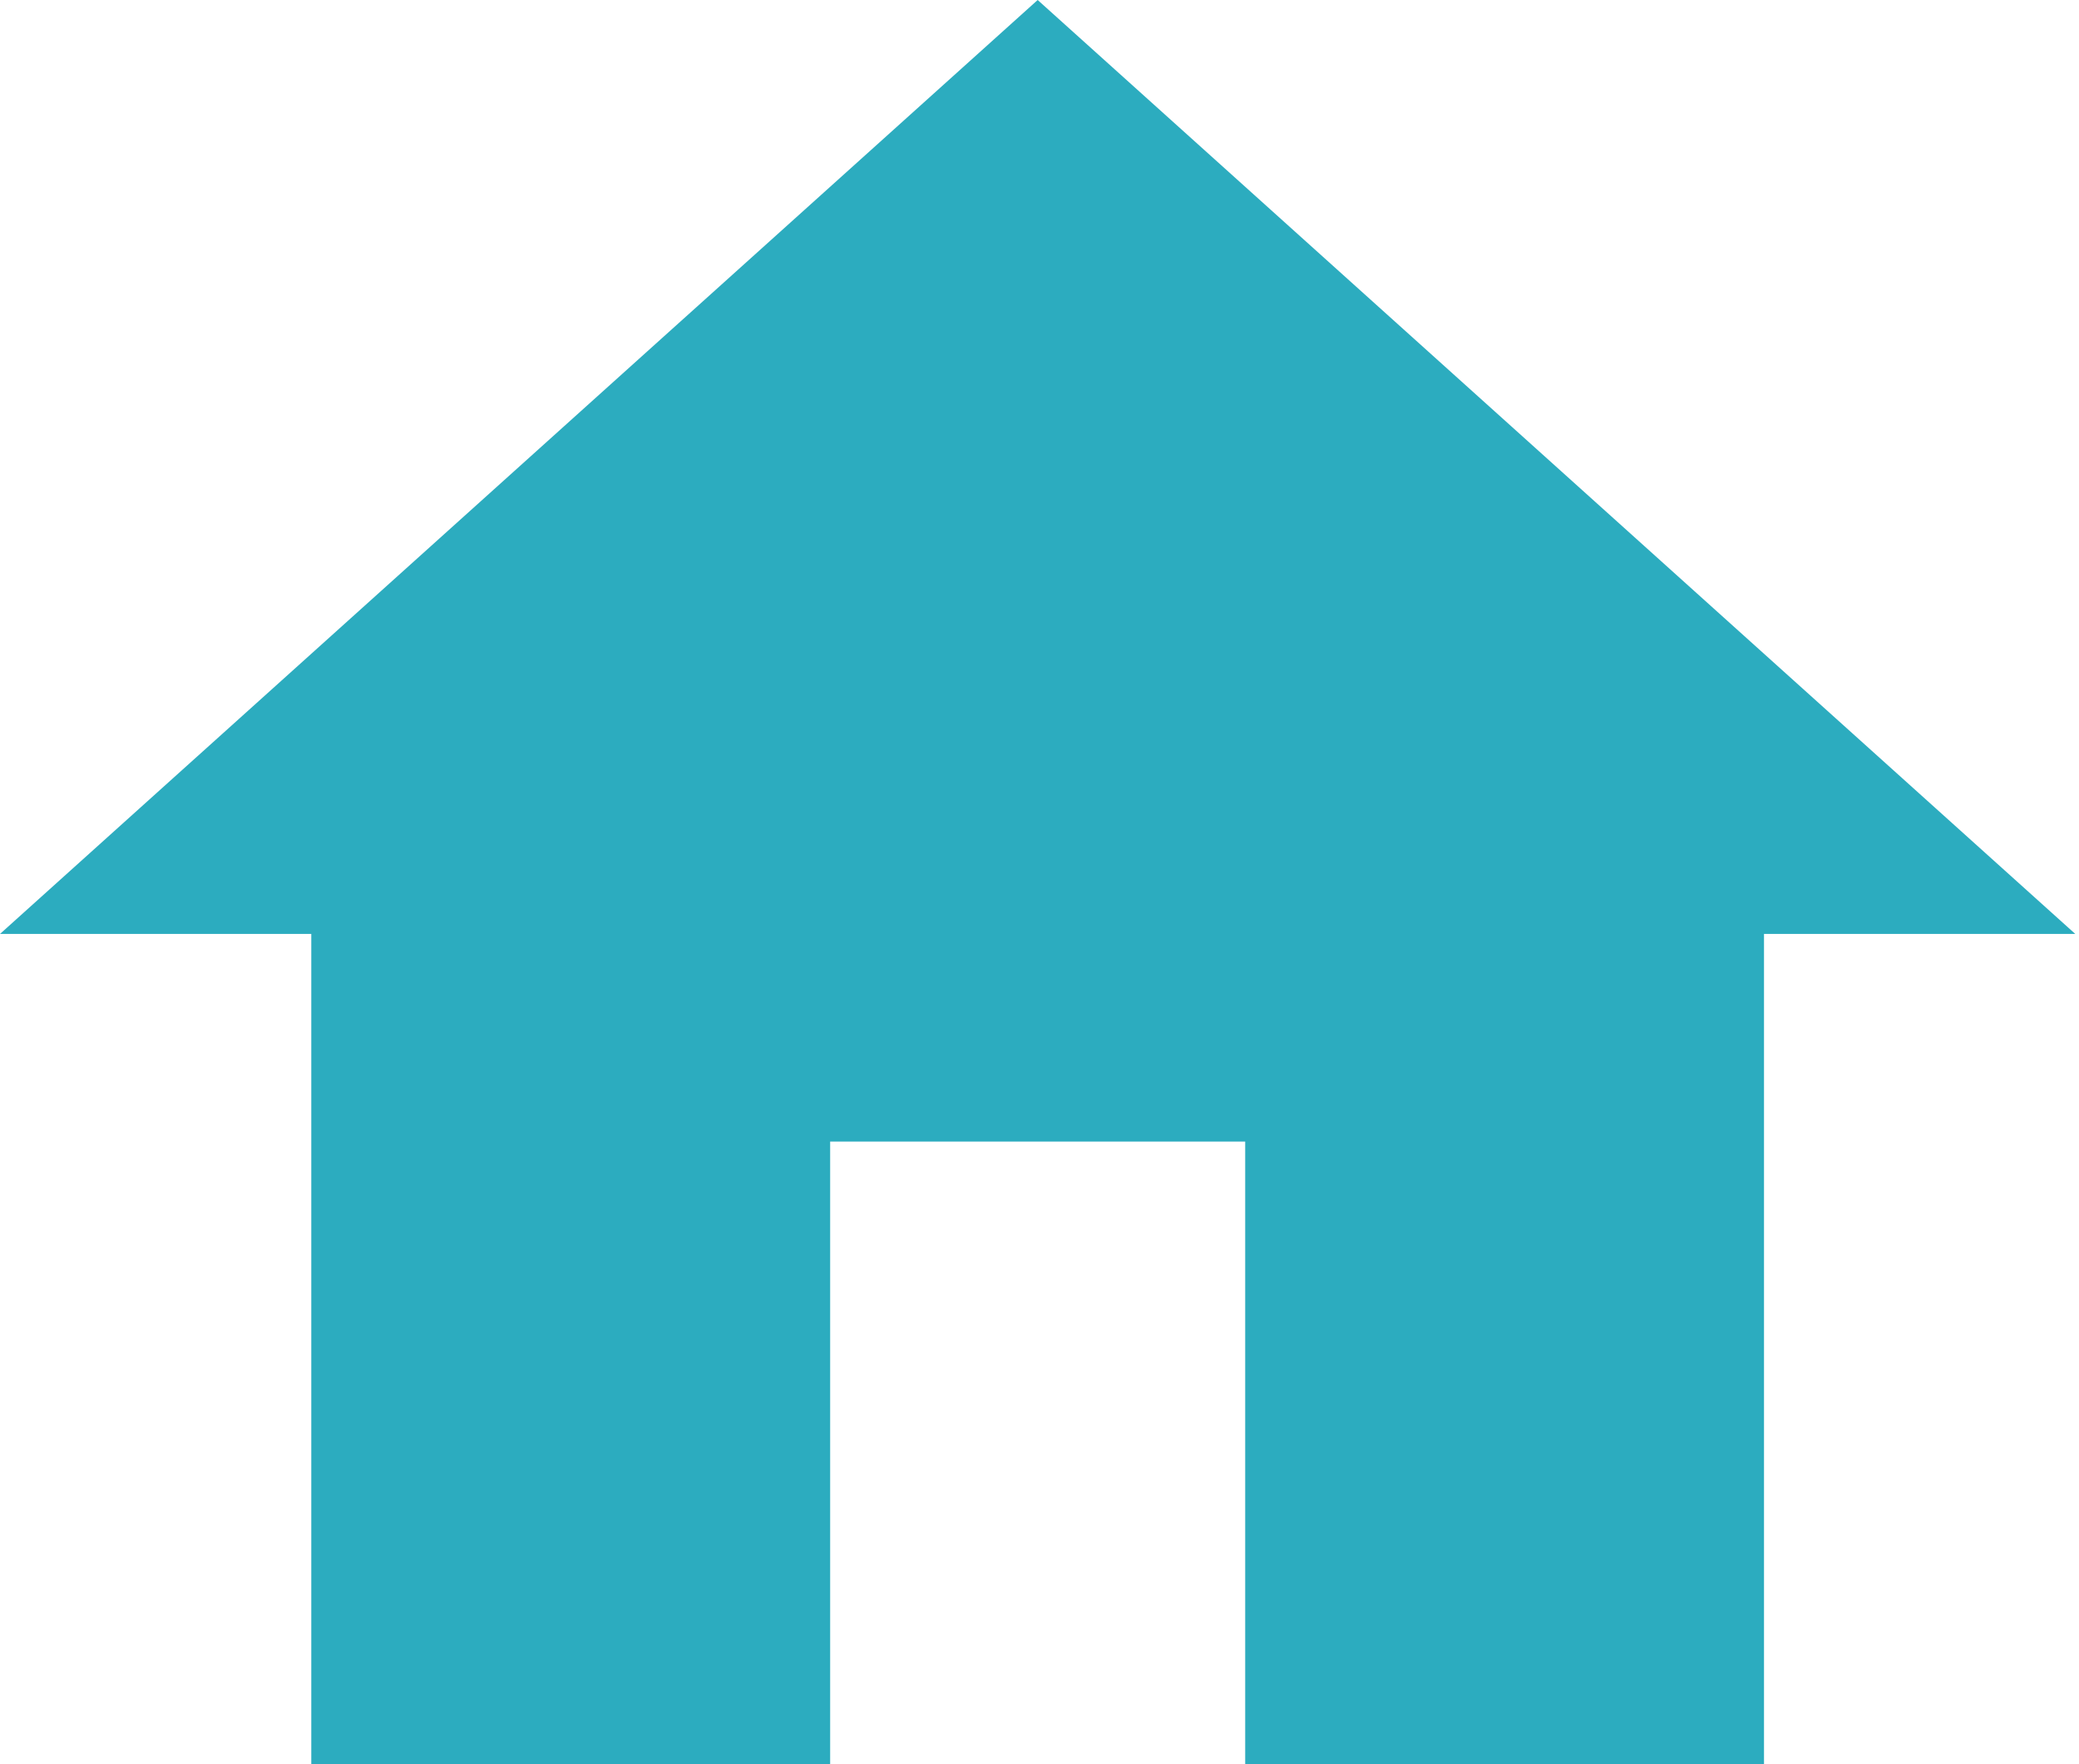 <svg width="33" height="28" viewBox="0 0 33 28" fill="none" xmlns="http://www.w3.org/2000/svg">
<path fill-rule="evenodd" clip-rule="evenodd" d="M13.177 28V18.118H19.765V28H28V14.823H32.941L16.471 0L0 14.823H4.941V28H13.177Z" fill="#2CACBF"/>
</svg>

